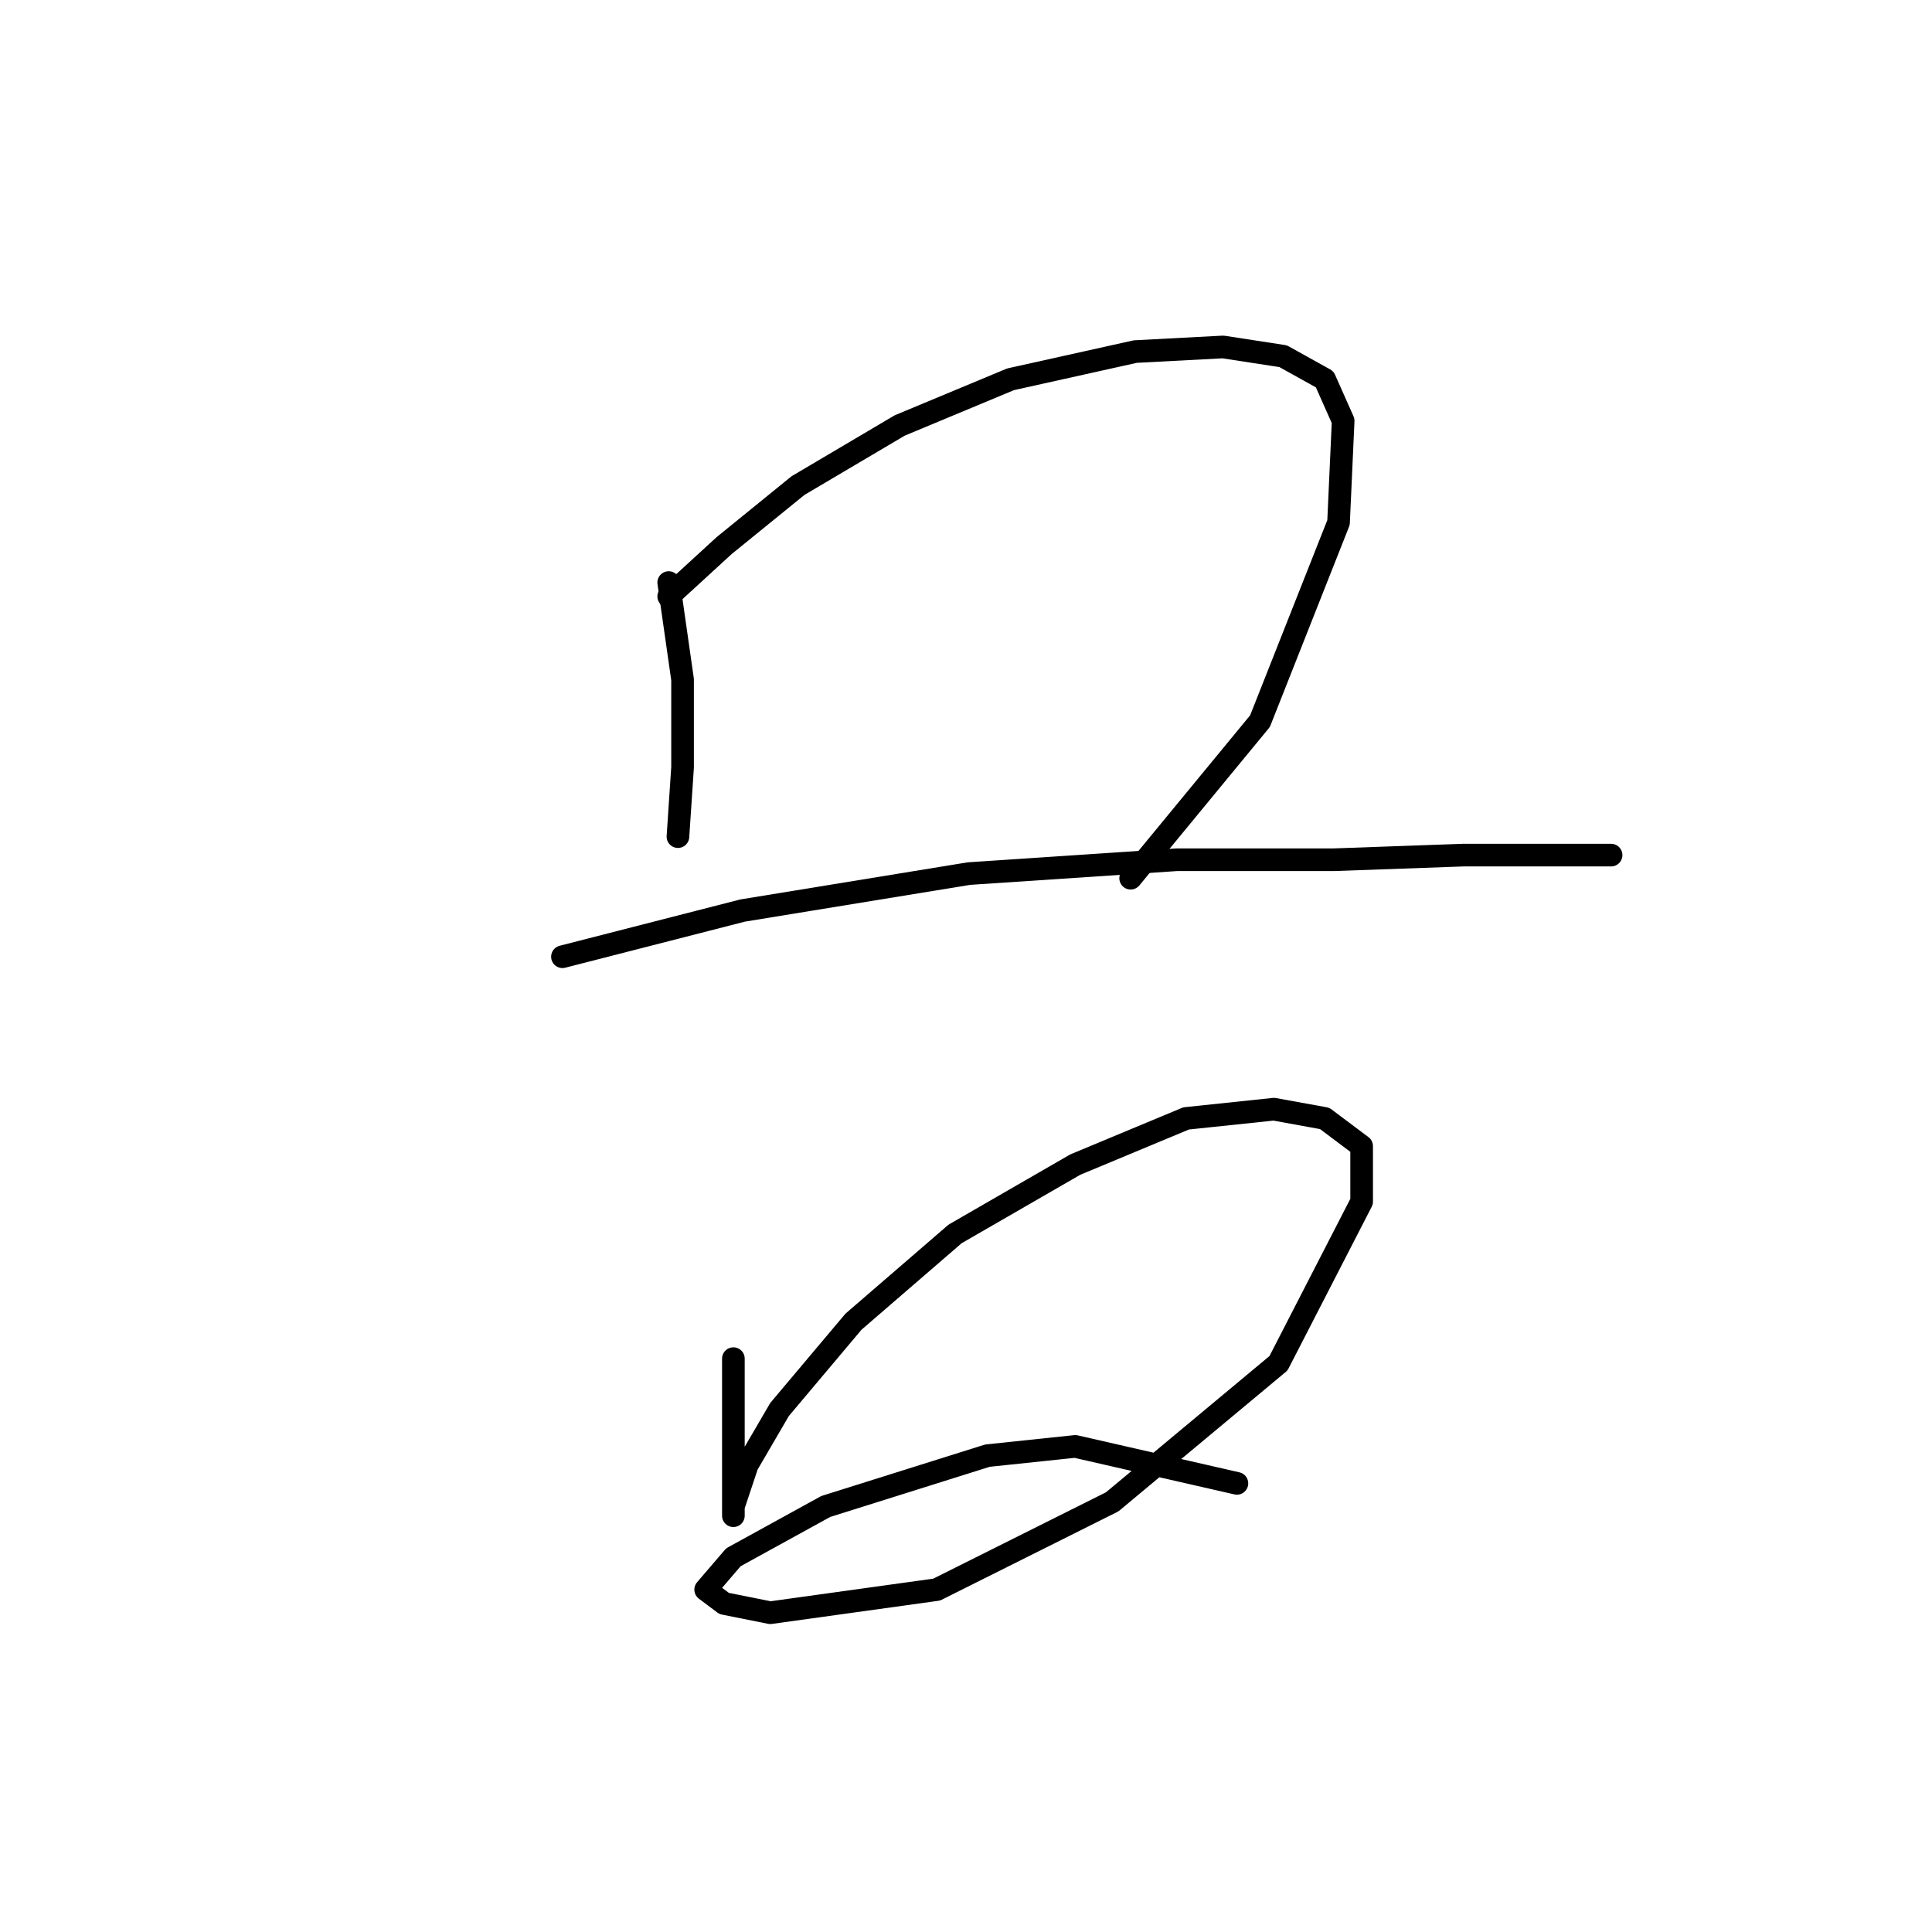 <?xml version="1.0" standalone="no"?>
    <svg width="256" height="256" xmlns="http://www.w3.org/2000/svg" version="1.1">
    <polyline stroke="black" stroke-width="3" stroke-linecap="round" fill="transparent" stroke-linejoin="round" points="88.607 77.192 90.443 90.046 90.443 101.677 89.831 110.858 89.831 110.858 " />
        <polyline stroke="black" stroke-width="3" stroke-linecap="round" fill="transparent" stroke-linejoin="round" points="88.607 79.028 95.952 72.295 105.746 64.338 119.213 56.38 133.903 50.259 150.43 46.586 162.061 45.974 170.018 47.198 175.527 50.259 177.975 55.768 177.363 69.235 166.957 95.555 149.818 116.367 149.818 116.367 " />
        <polyline stroke="black" stroke-width="3" stroke-linecap="round" fill="transparent" stroke-linejoin="round" points="74.528 126.773 98.401 120.652 128.394 115.755 155.939 113.919 176.751 113.919 193.89 113.307 204.296 113.307 210.417 113.307 213.478 113.307 213.478 113.307 " />
        <polyline stroke="black" stroke-width="3" stroke-linecap="round" fill="transparent" stroke-linejoin="round" points="97.177 180.027 97.177 190.433 97.177 197.166 97.177 200.839 97.177 199.615 99.013 194.106 103.298 186.76 113.091 175.13 126.558 163.5 142.473 154.318 157.164 148.197 168.794 146.973 175.527 148.197 180.424 151.87 180.424 159.215 169.406 180.639 147.37 199.003 124.11 210.633 102.073 213.693 95.952 212.469 93.504 210.633 97.177 206.348 109.419 199.615 130.843 192.881 142.473 191.657 163.897 196.554 163.897 196.554 " />
        </svg>